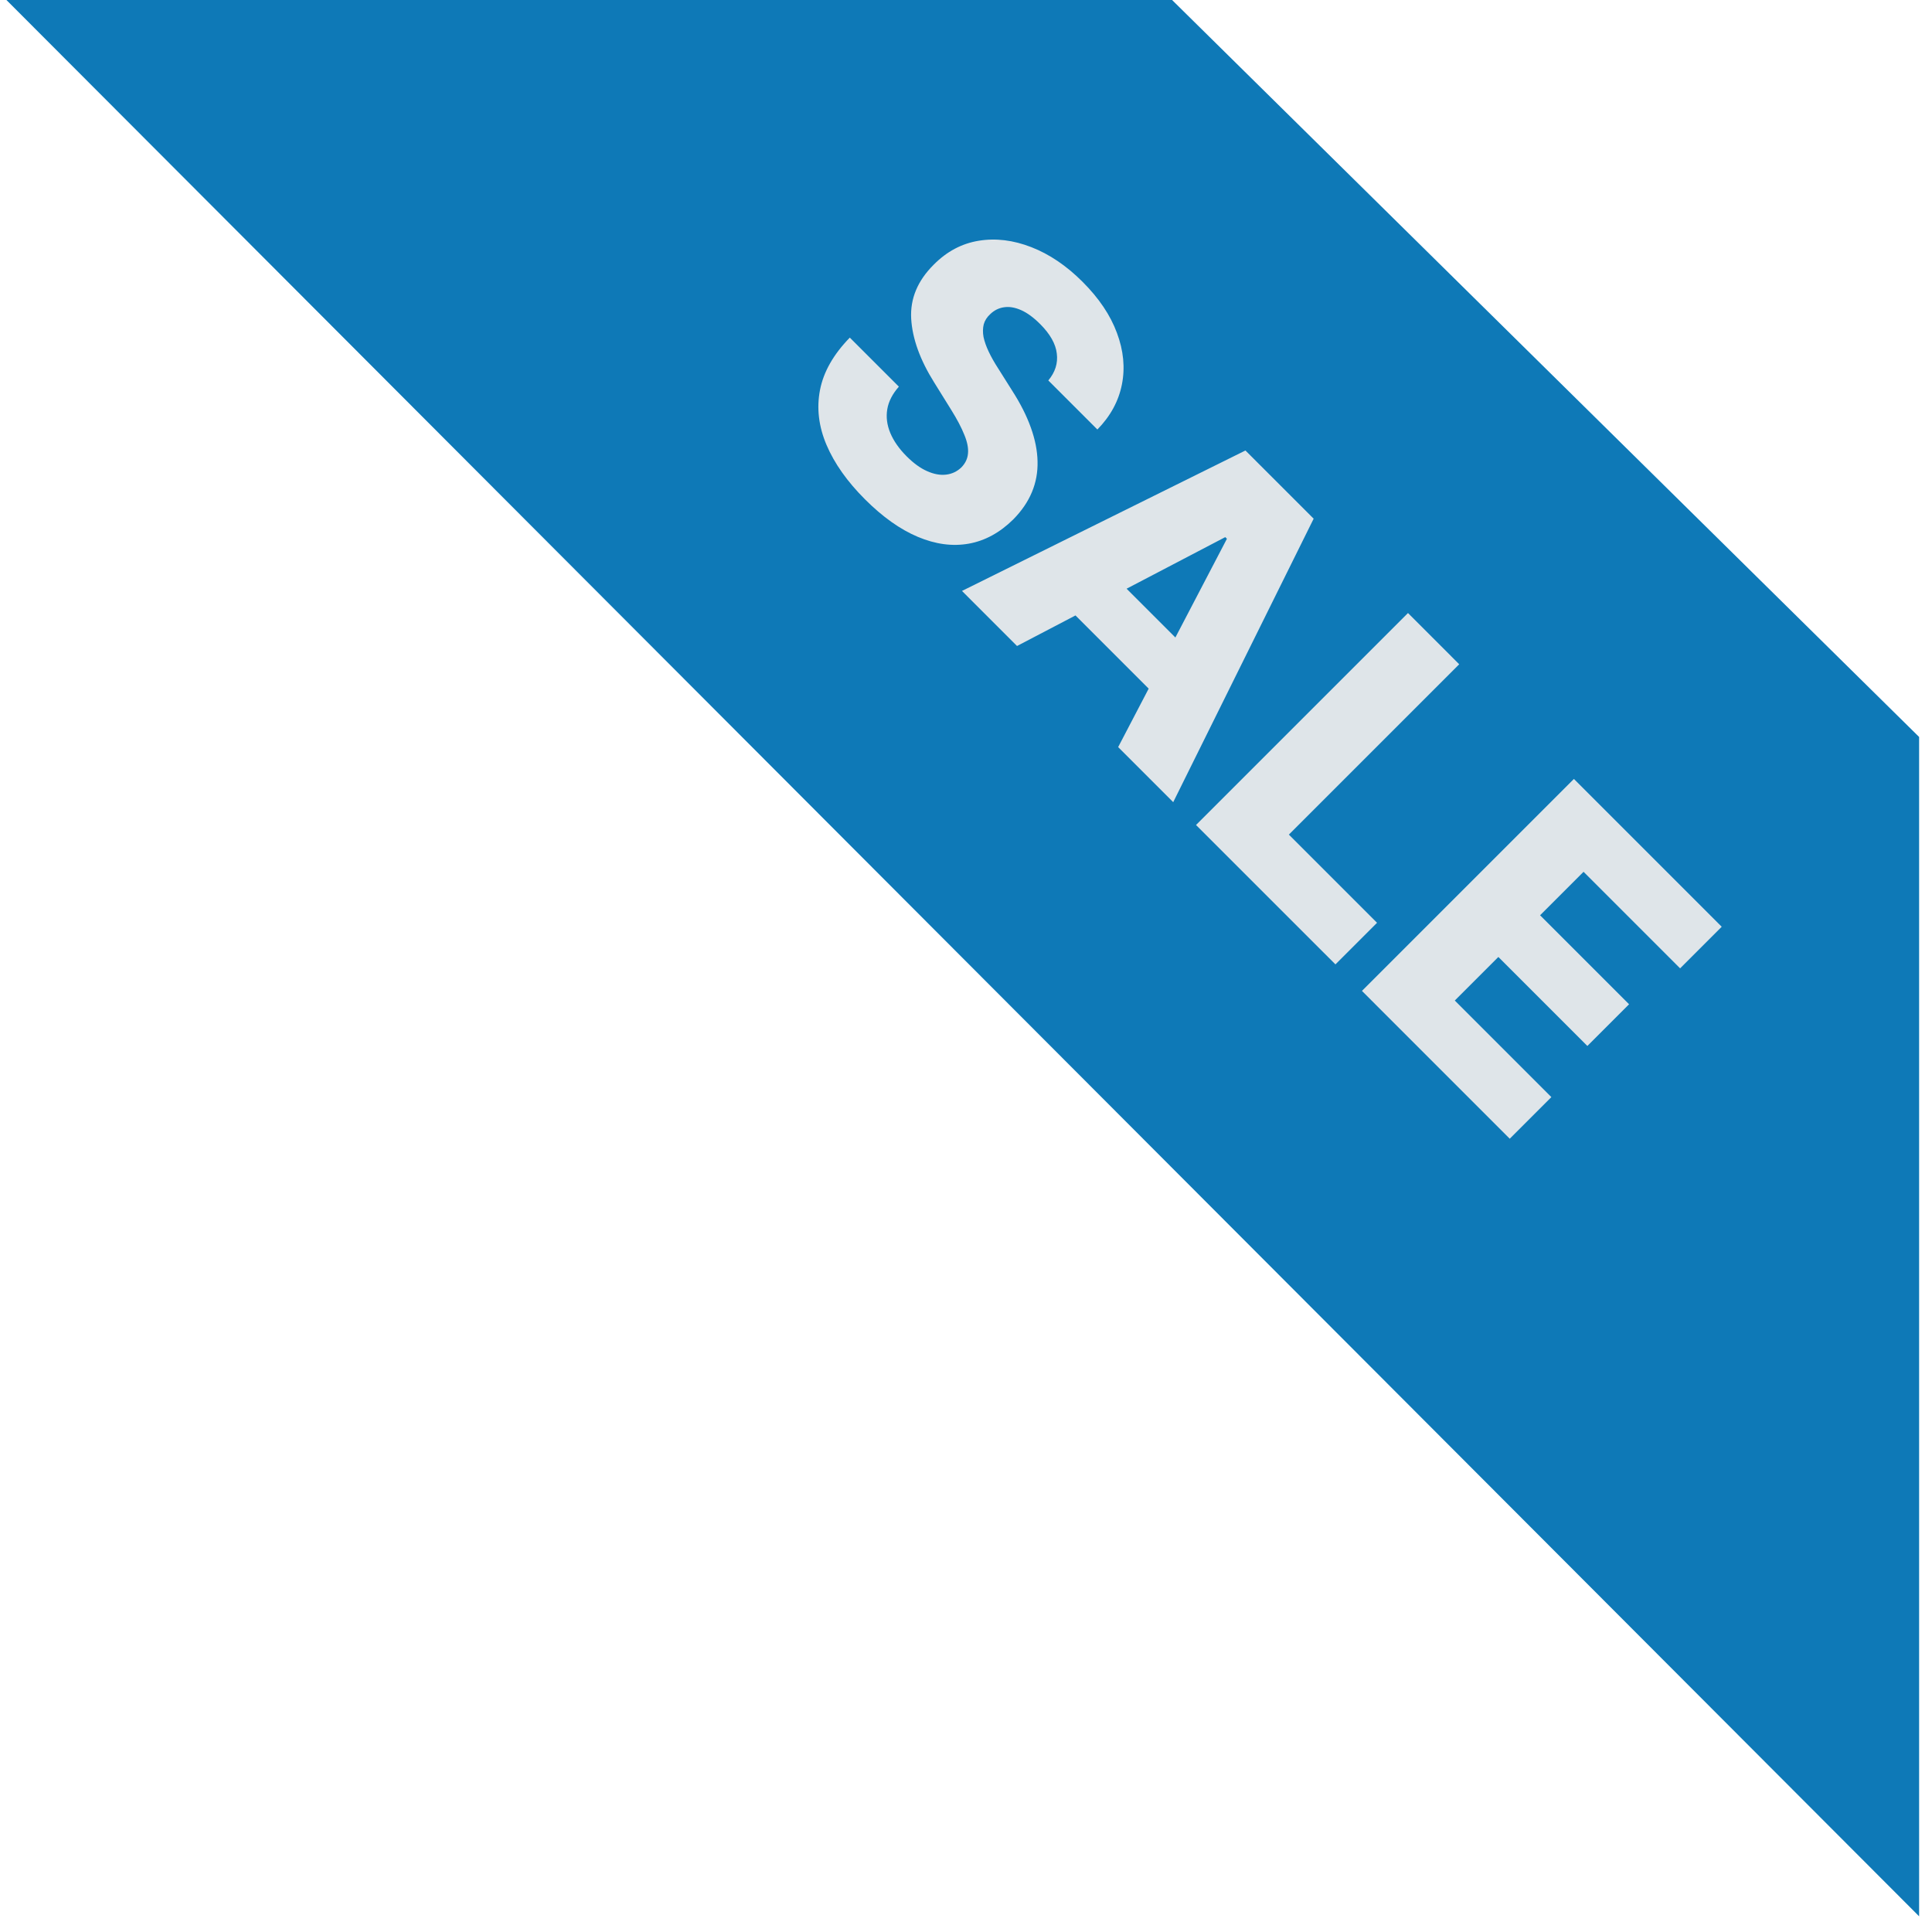 <svg width="150" height="150" viewBox="0 0 150 150" fill="none" xmlns="http://www.w3.org/2000/svg">
<g clip-path="url(#clip0_62_4925)">
<path d="M91 2.33221e-05L149 57.218L149 148.783L0.5 -8.27615e-05L91 2.33221e-05Z" fill="#0E79B7"/>
<path d="M81.391 29.538C81.927 28.895 82.146 28.199 82.05 27.449C81.964 26.699 81.533 25.936 80.756 25.159C80.242 24.645 79.746 24.283 79.27 24.074C78.793 23.865 78.351 23.793 77.944 23.857C77.542 23.916 77.189 24.093 76.883 24.388C76.626 24.623 76.457 24.889 76.377 25.183C76.302 25.483 76.297 25.81 76.361 26.163C76.436 26.517 76.57 26.897 76.763 27.304C76.956 27.712 77.199 28.143 77.494 28.598L78.587 30.334C79.224 31.325 79.706 32.278 80.033 33.194C80.365 34.116 80.539 34.992 80.555 35.822C80.577 36.657 80.432 37.45 80.121 38.2C79.811 38.95 79.329 39.657 78.675 40.322C77.63 41.355 76.476 41.985 75.212 42.21C73.948 42.435 72.63 42.258 71.258 41.68C69.892 41.106 68.524 40.134 67.153 38.763C65.776 37.386 64.782 35.98 64.171 34.544C63.561 33.109 63.392 31.686 63.665 30.277C63.938 28.869 64.71 27.513 65.979 26.212L69.788 30.02C69.29 30.583 68.99 31.167 68.888 31.772C68.786 32.377 68.864 32.991 69.121 33.612C69.384 34.239 69.807 34.844 70.391 35.428C70.926 35.964 71.454 36.347 71.974 36.577C72.499 36.813 72.992 36.904 73.452 36.85C73.913 36.797 74.312 36.607 74.649 36.28C74.955 35.964 75.124 35.602 75.156 35.195C75.193 34.783 75.097 34.3 74.866 33.749C74.647 33.197 74.307 32.551 73.846 31.812L72.528 29.691C71.43 27.939 70.835 26.289 70.744 24.741C70.659 23.188 71.243 21.79 72.496 20.547C73.508 19.524 74.674 18.905 75.991 18.691C77.309 18.476 78.67 18.642 80.073 19.189C81.477 19.735 82.803 20.632 84.051 21.881C85.326 23.155 86.215 24.479 86.719 25.85C87.233 27.221 87.361 28.555 87.104 29.852C86.847 31.148 86.212 32.313 85.2 33.347L81.391 29.538ZM78.962 50.155L74.688 45.88L96.696 34.976L101.992 40.271L91.088 62.28L86.813 58.005L95.258 41.83L95.129 41.702L78.962 50.155ZM84.868 43.108L93.804 52.043L90.782 55.064L81.847 46.129L84.868 43.108ZM92.859 64.052L109.316 47.596L113.293 51.573L100.067 64.799L106.913 71.645L103.683 74.875L92.859 64.052ZM105.742 76.934L122.198 60.478L133.673 71.953L130.443 75.183L122.946 67.686L119.571 71.061L126.481 77.971L123.243 81.209L116.333 74.299L112.95 77.682L120.447 85.179L117.216 88.409L105.742 76.934Z" fill="#DFE5E9"/>
</g>
<defs>
<clipPath id="clip0_62_4925">
<rect width="150" height="150" fill="white"/>
</clipPath>
</defs>
</svg>
